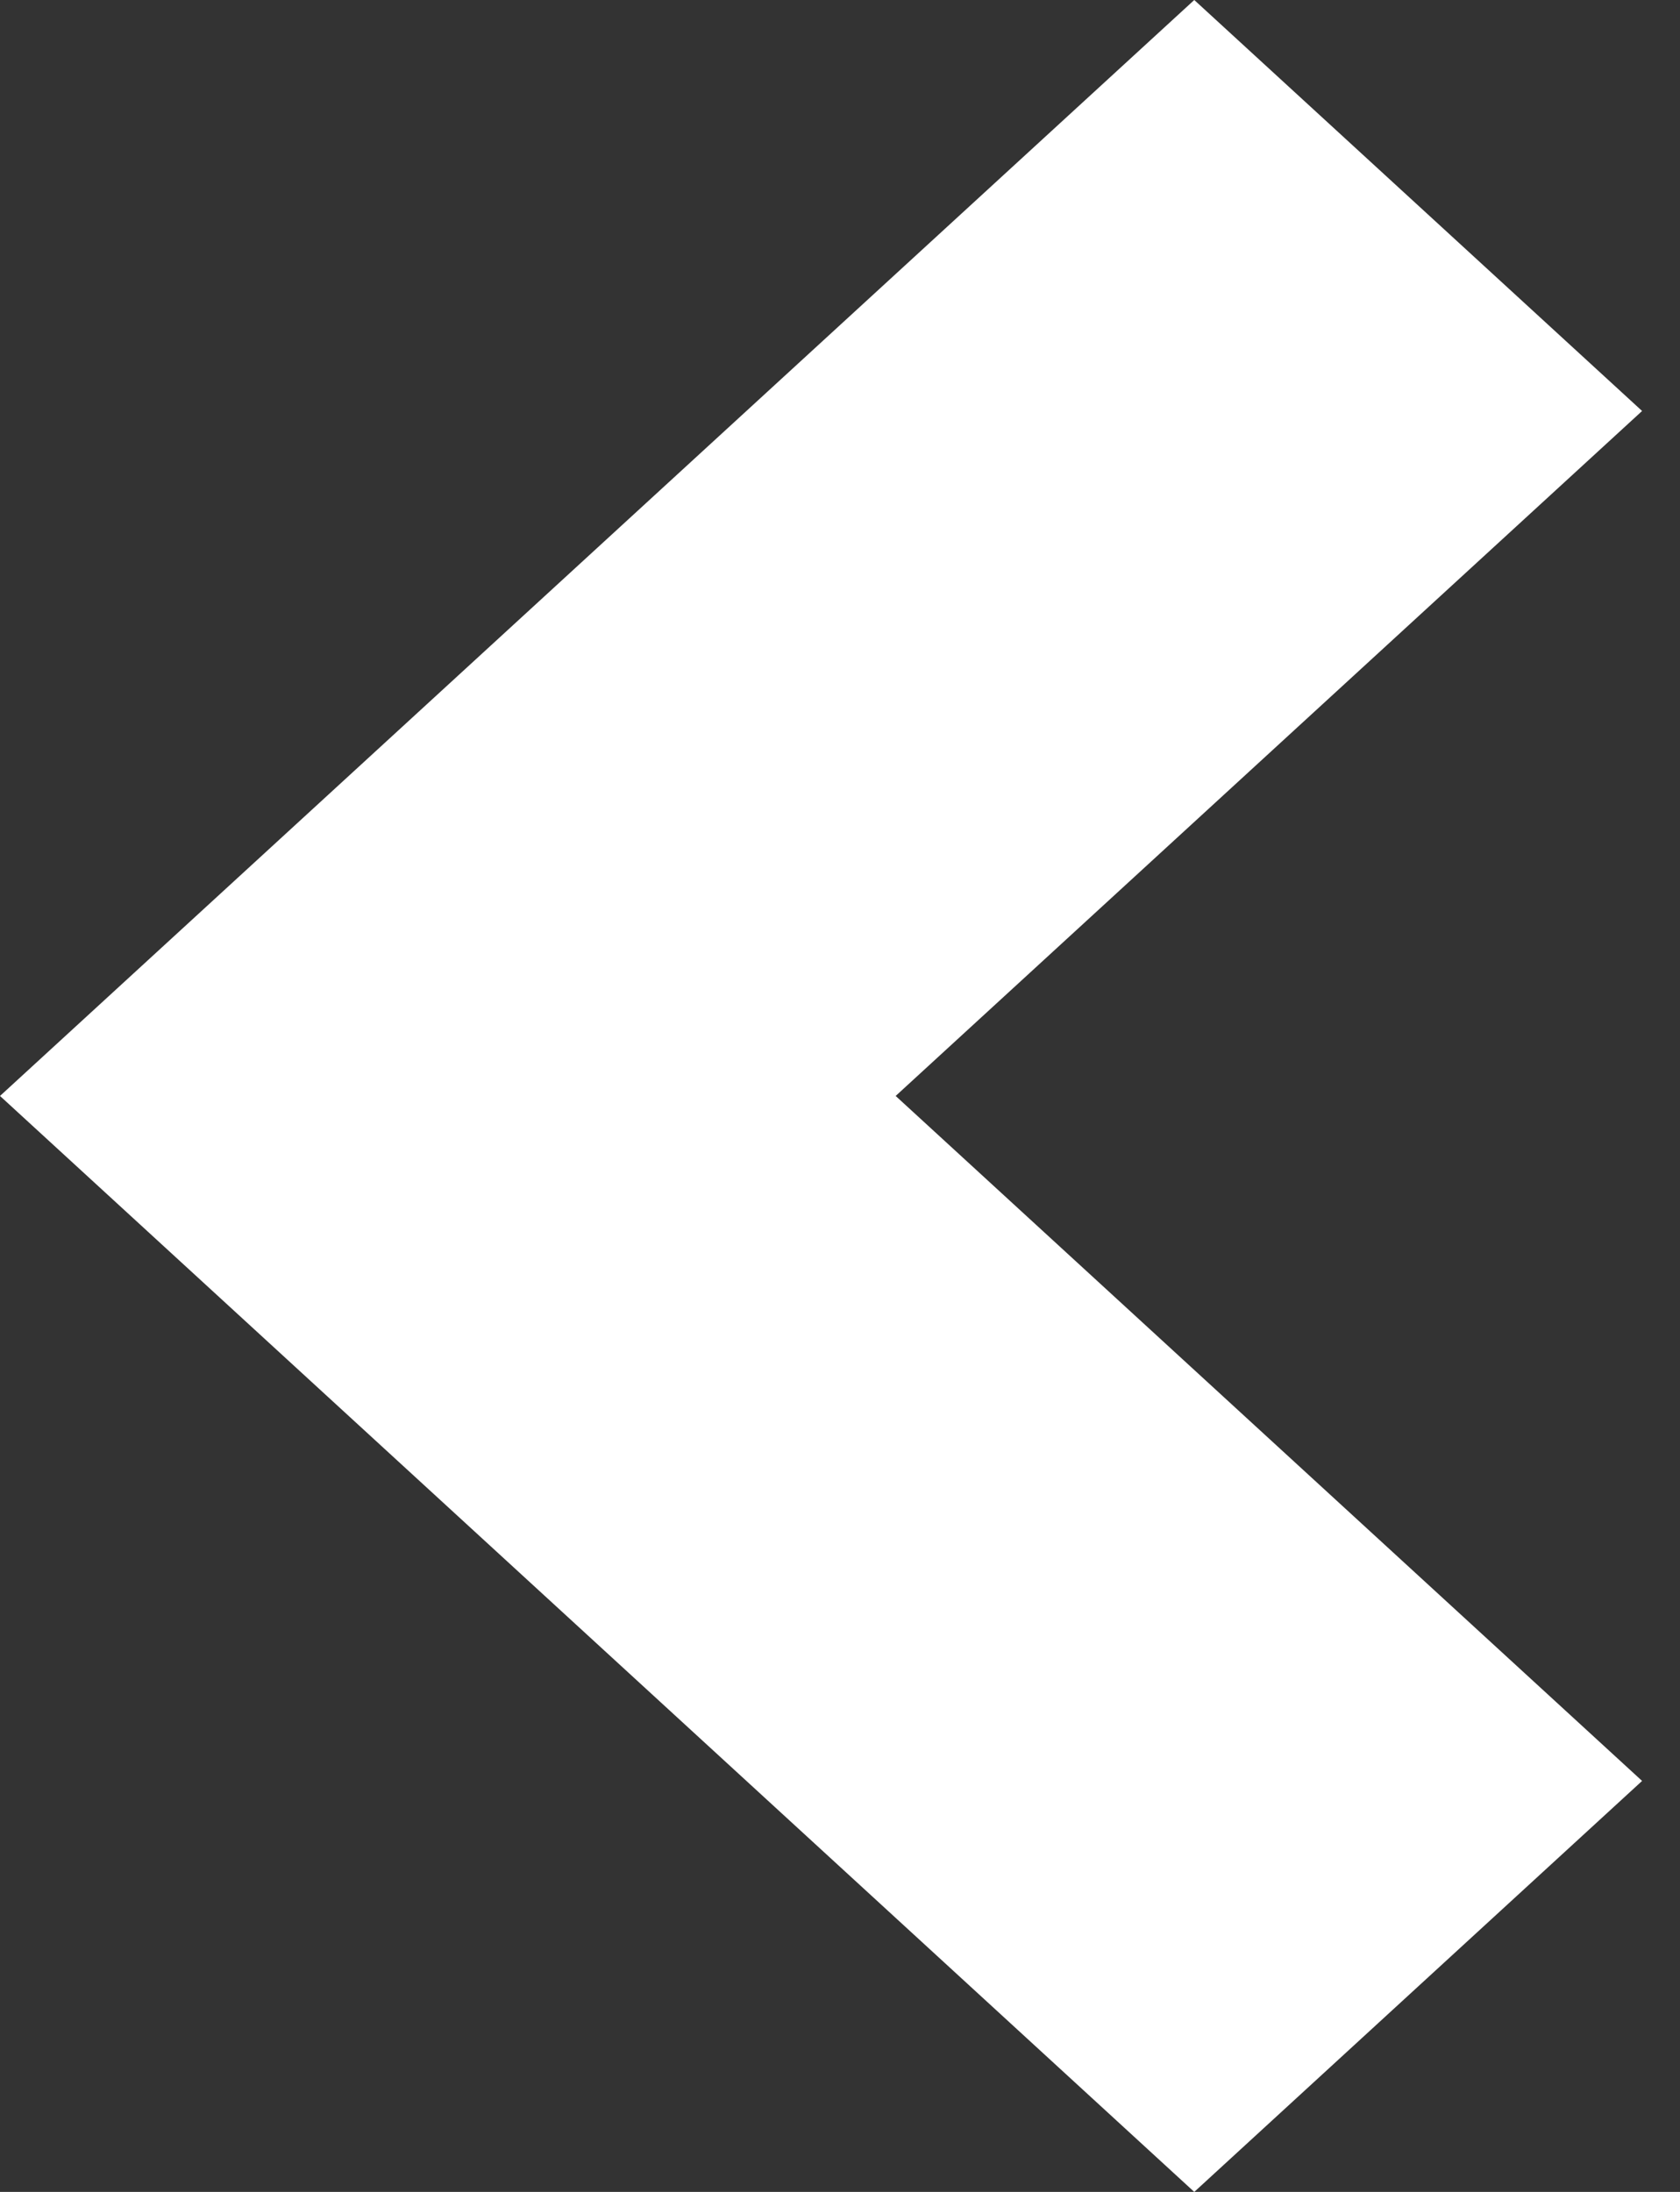 <svg width="23" height="30" viewBox="0 0 23 30" fill="none" xmlns="http://www.w3.org/2000/svg">
<rect x="0" y="0" width="23" height="30" fill="#333333" stroke="none"/>
<path d="M16.35 0L0 15L16.35 30L22.481 24.375L12.262 15L22.481 5.625L16.35 0Z" fill="white"/>
</svg>
